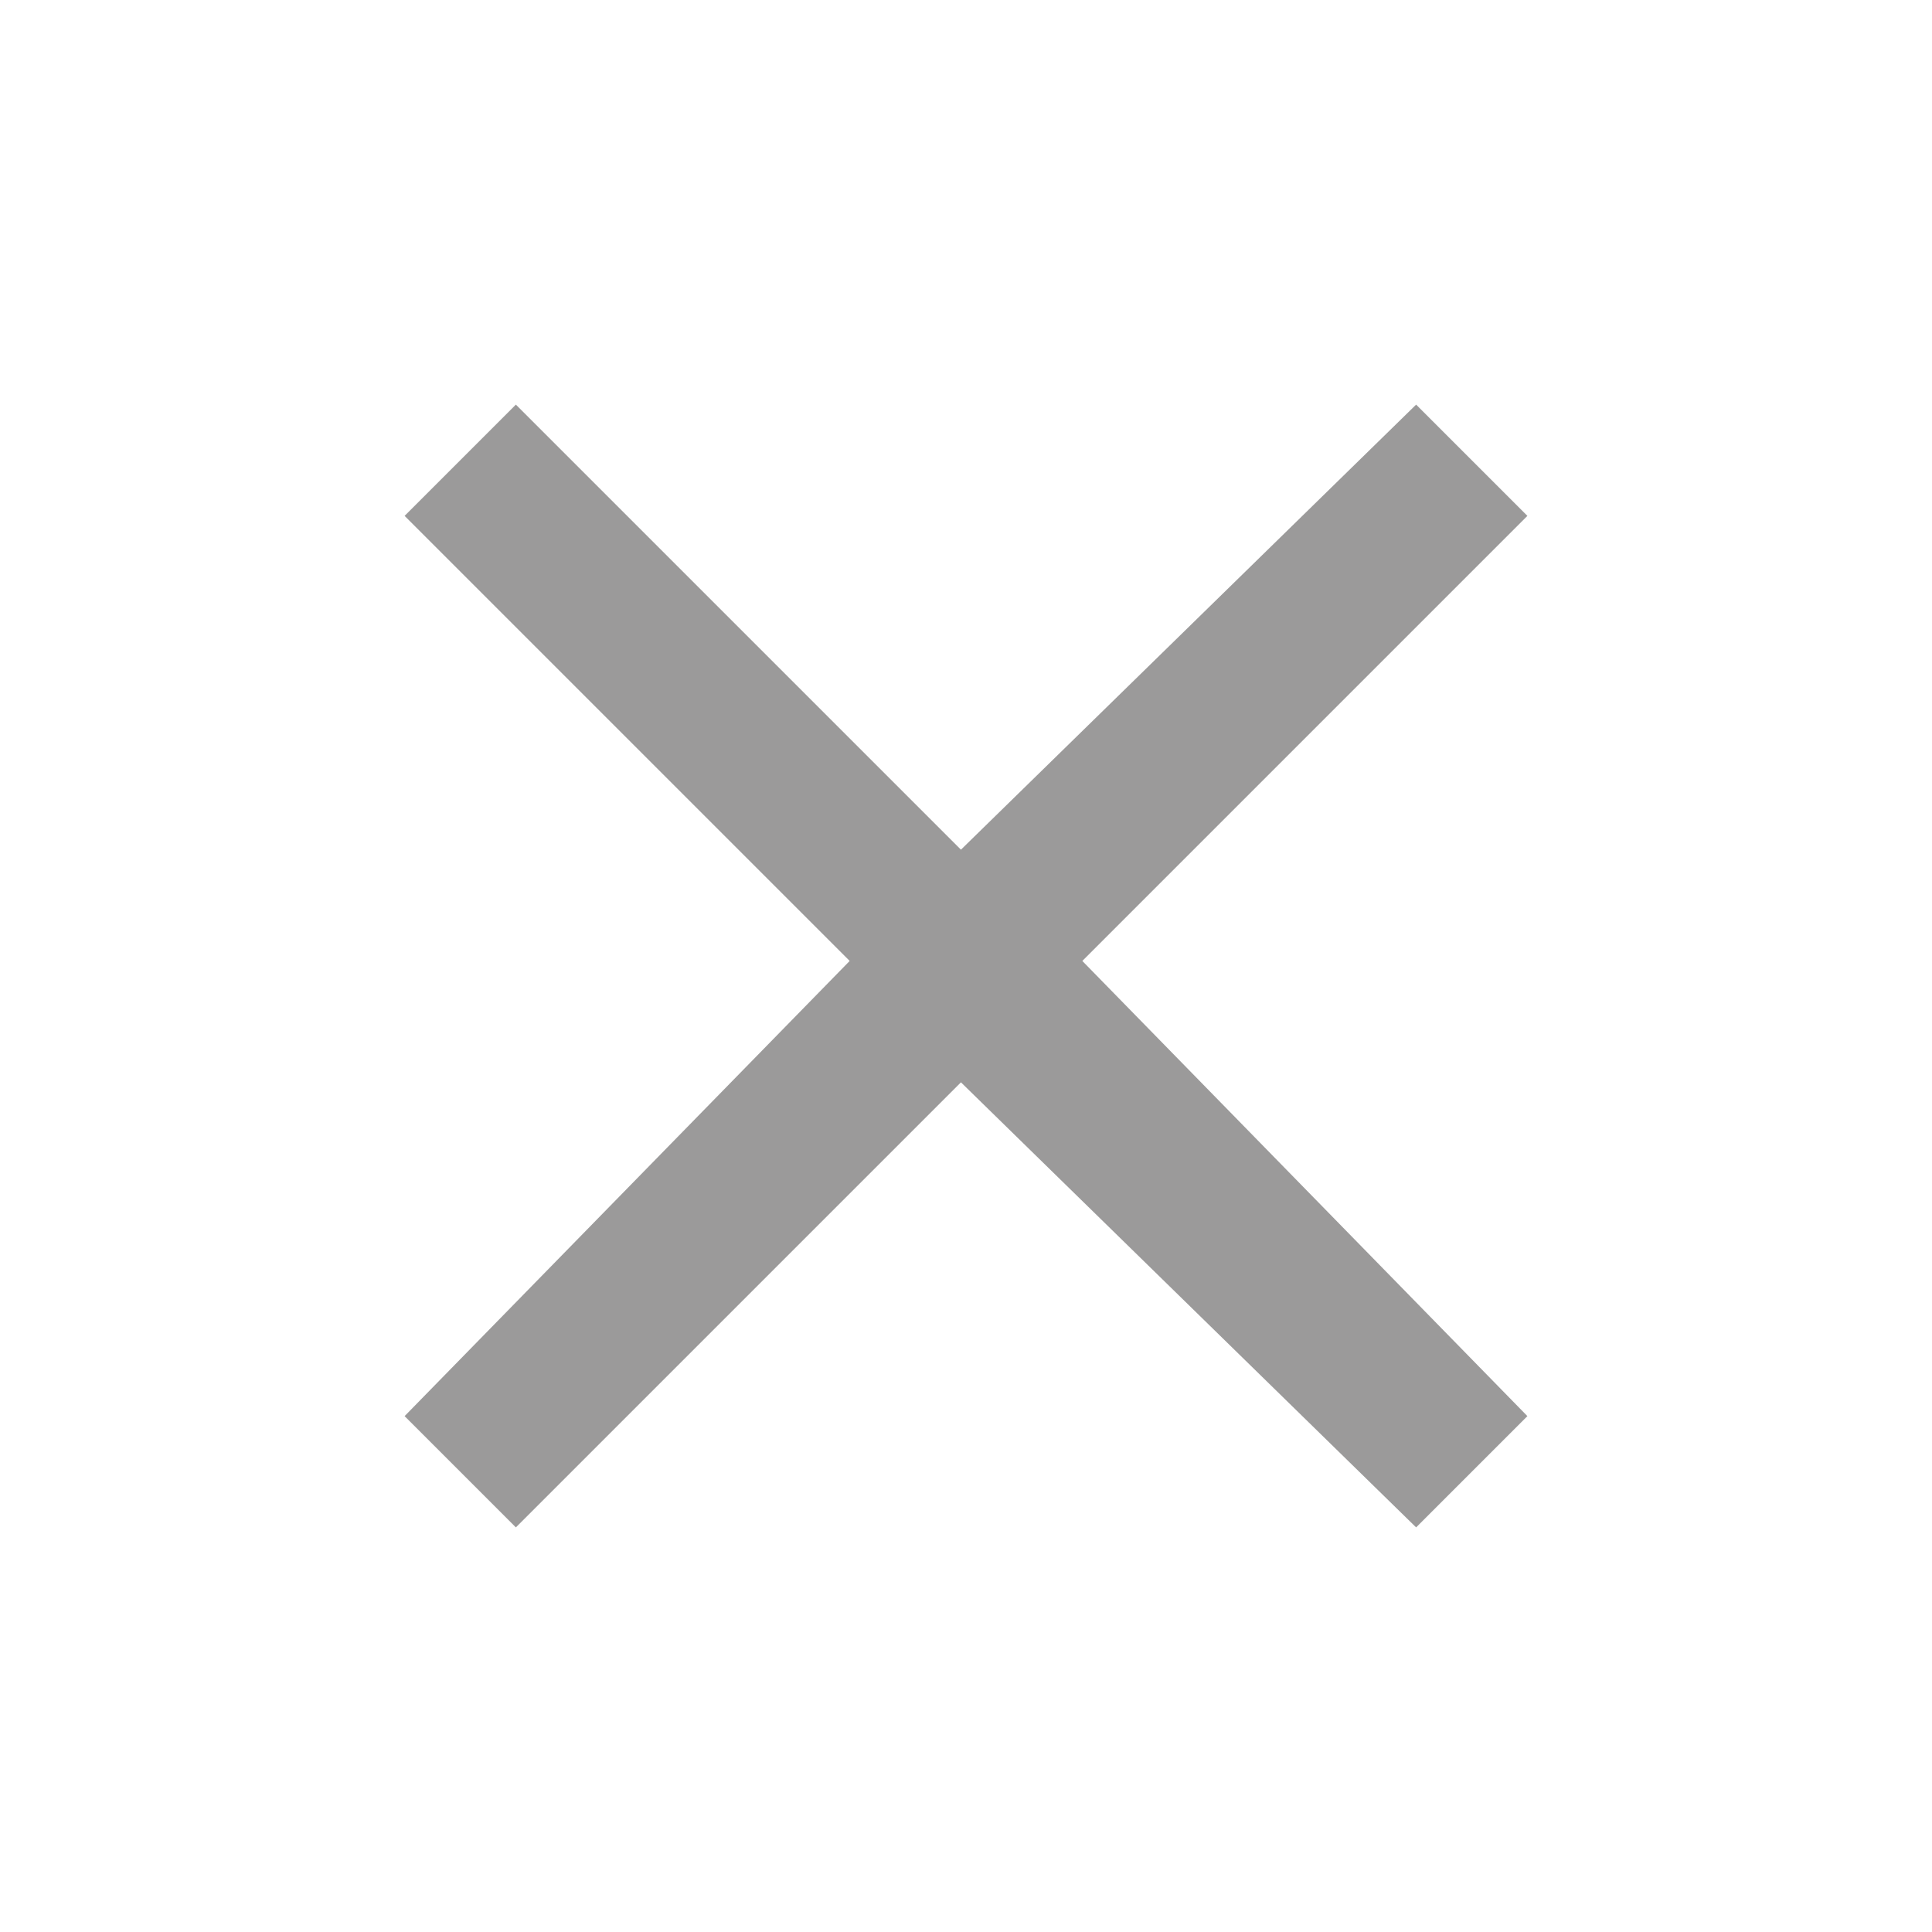 <?xml version="1.0" encoding="UTF-8"?>
<!DOCTYPE svg PUBLIC "-//W3C//DTD SVG 1.1//EN" "http://www.w3.org/Graphics/SVG/1.1/DTD/svg11.dtd">
<!-- Creator: CorelDRAW X8 -->
<svg xmlns="http://www.w3.org/2000/svg" xml:space="preserve" width="53px" height="53px" version="1.1" style="shape-rendering:geometricPrecision; text-rendering:geometricPrecision; image-rendering:optimizeQuality; fill-rule:evenodd; clip-rule:evenodd"
viewBox="0 0 191 191"
 xmlns:xlink="http://www.w3.org/1999/xlink">
 <defs>
  <style type="text/css">
   <![CDATA[
    .fil1 {fill:none}
    .fil0 {fill:#9B9A9A}
   ]]>
  </style>
 </defs>
 <g id="Слой_x0020_1">
  <g id="_880529380928">
   <polygon class="fil0" points="151,51 140,40 95,84 51,40 40,51 84,95 40,140 51,151 95,107 140,151 151,140 107,95 "/>
   <polygon class="fil1" points="0,0 191,0 191,191 0,191 "/>
  </g>
 </g>
</svg>
